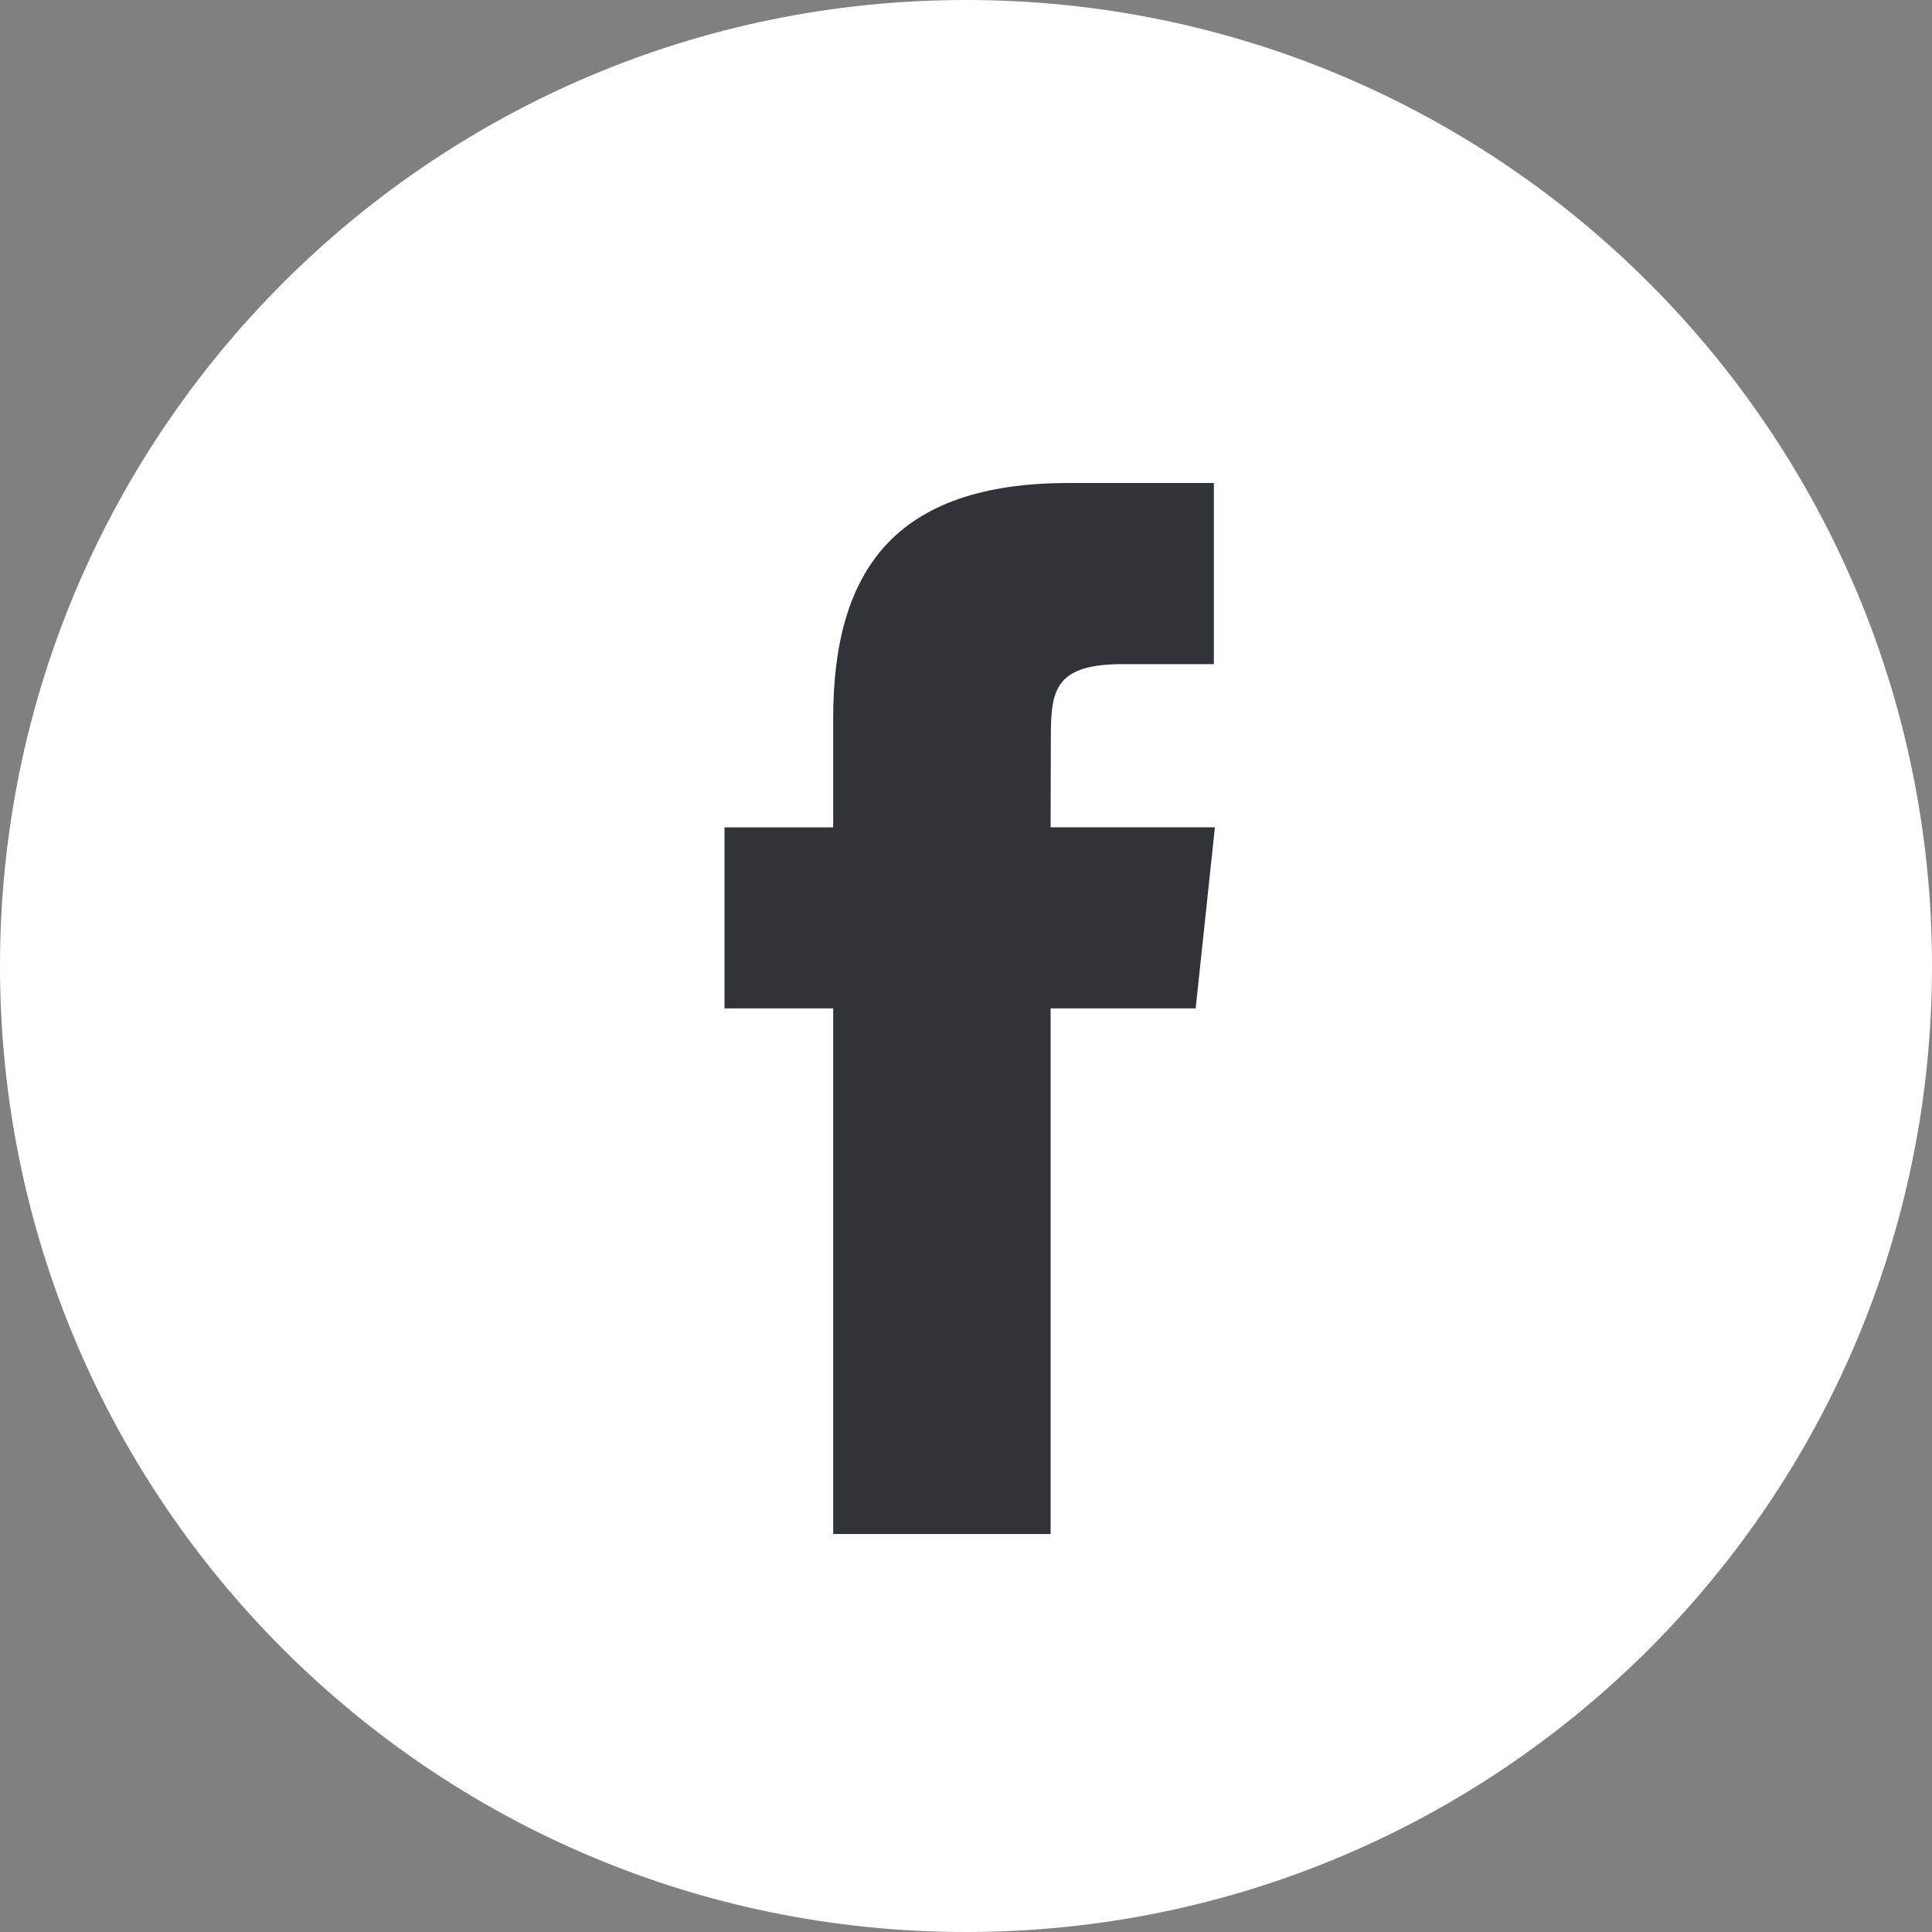 <svg width="24" height="24" viewBox="0 0 24 24" fill="none" xmlns="http://www.w3.org/2000/svg">
<rect x="0" y="0" width="24" height="24" fill="#808080" stroke="none"/>
<path fill-rule="evenodd" clip-rule="evenodd" d="M0 12C0 5.373 5.373 0 12 0C18.627 0 24 5.373 24 12C24 18.627 18.627 24 12 24C5.373 24 0 18.627 0 12Z" fill="white"/>
<path fill-rule="evenodd" clip-rule="evenodd" d="M13.051 19.056V12.527H14.853L15.092 10.277H13.051L13.054 9.151C13.054 8.564 13.11 8.25 13.952 8.25H15.079V6H13.277C11.112 6 10.35 7.091 10.35 8.927V10.278H9V12.527H10.35V19.056H13.051Z" fill="#313338"/>
</svg>
